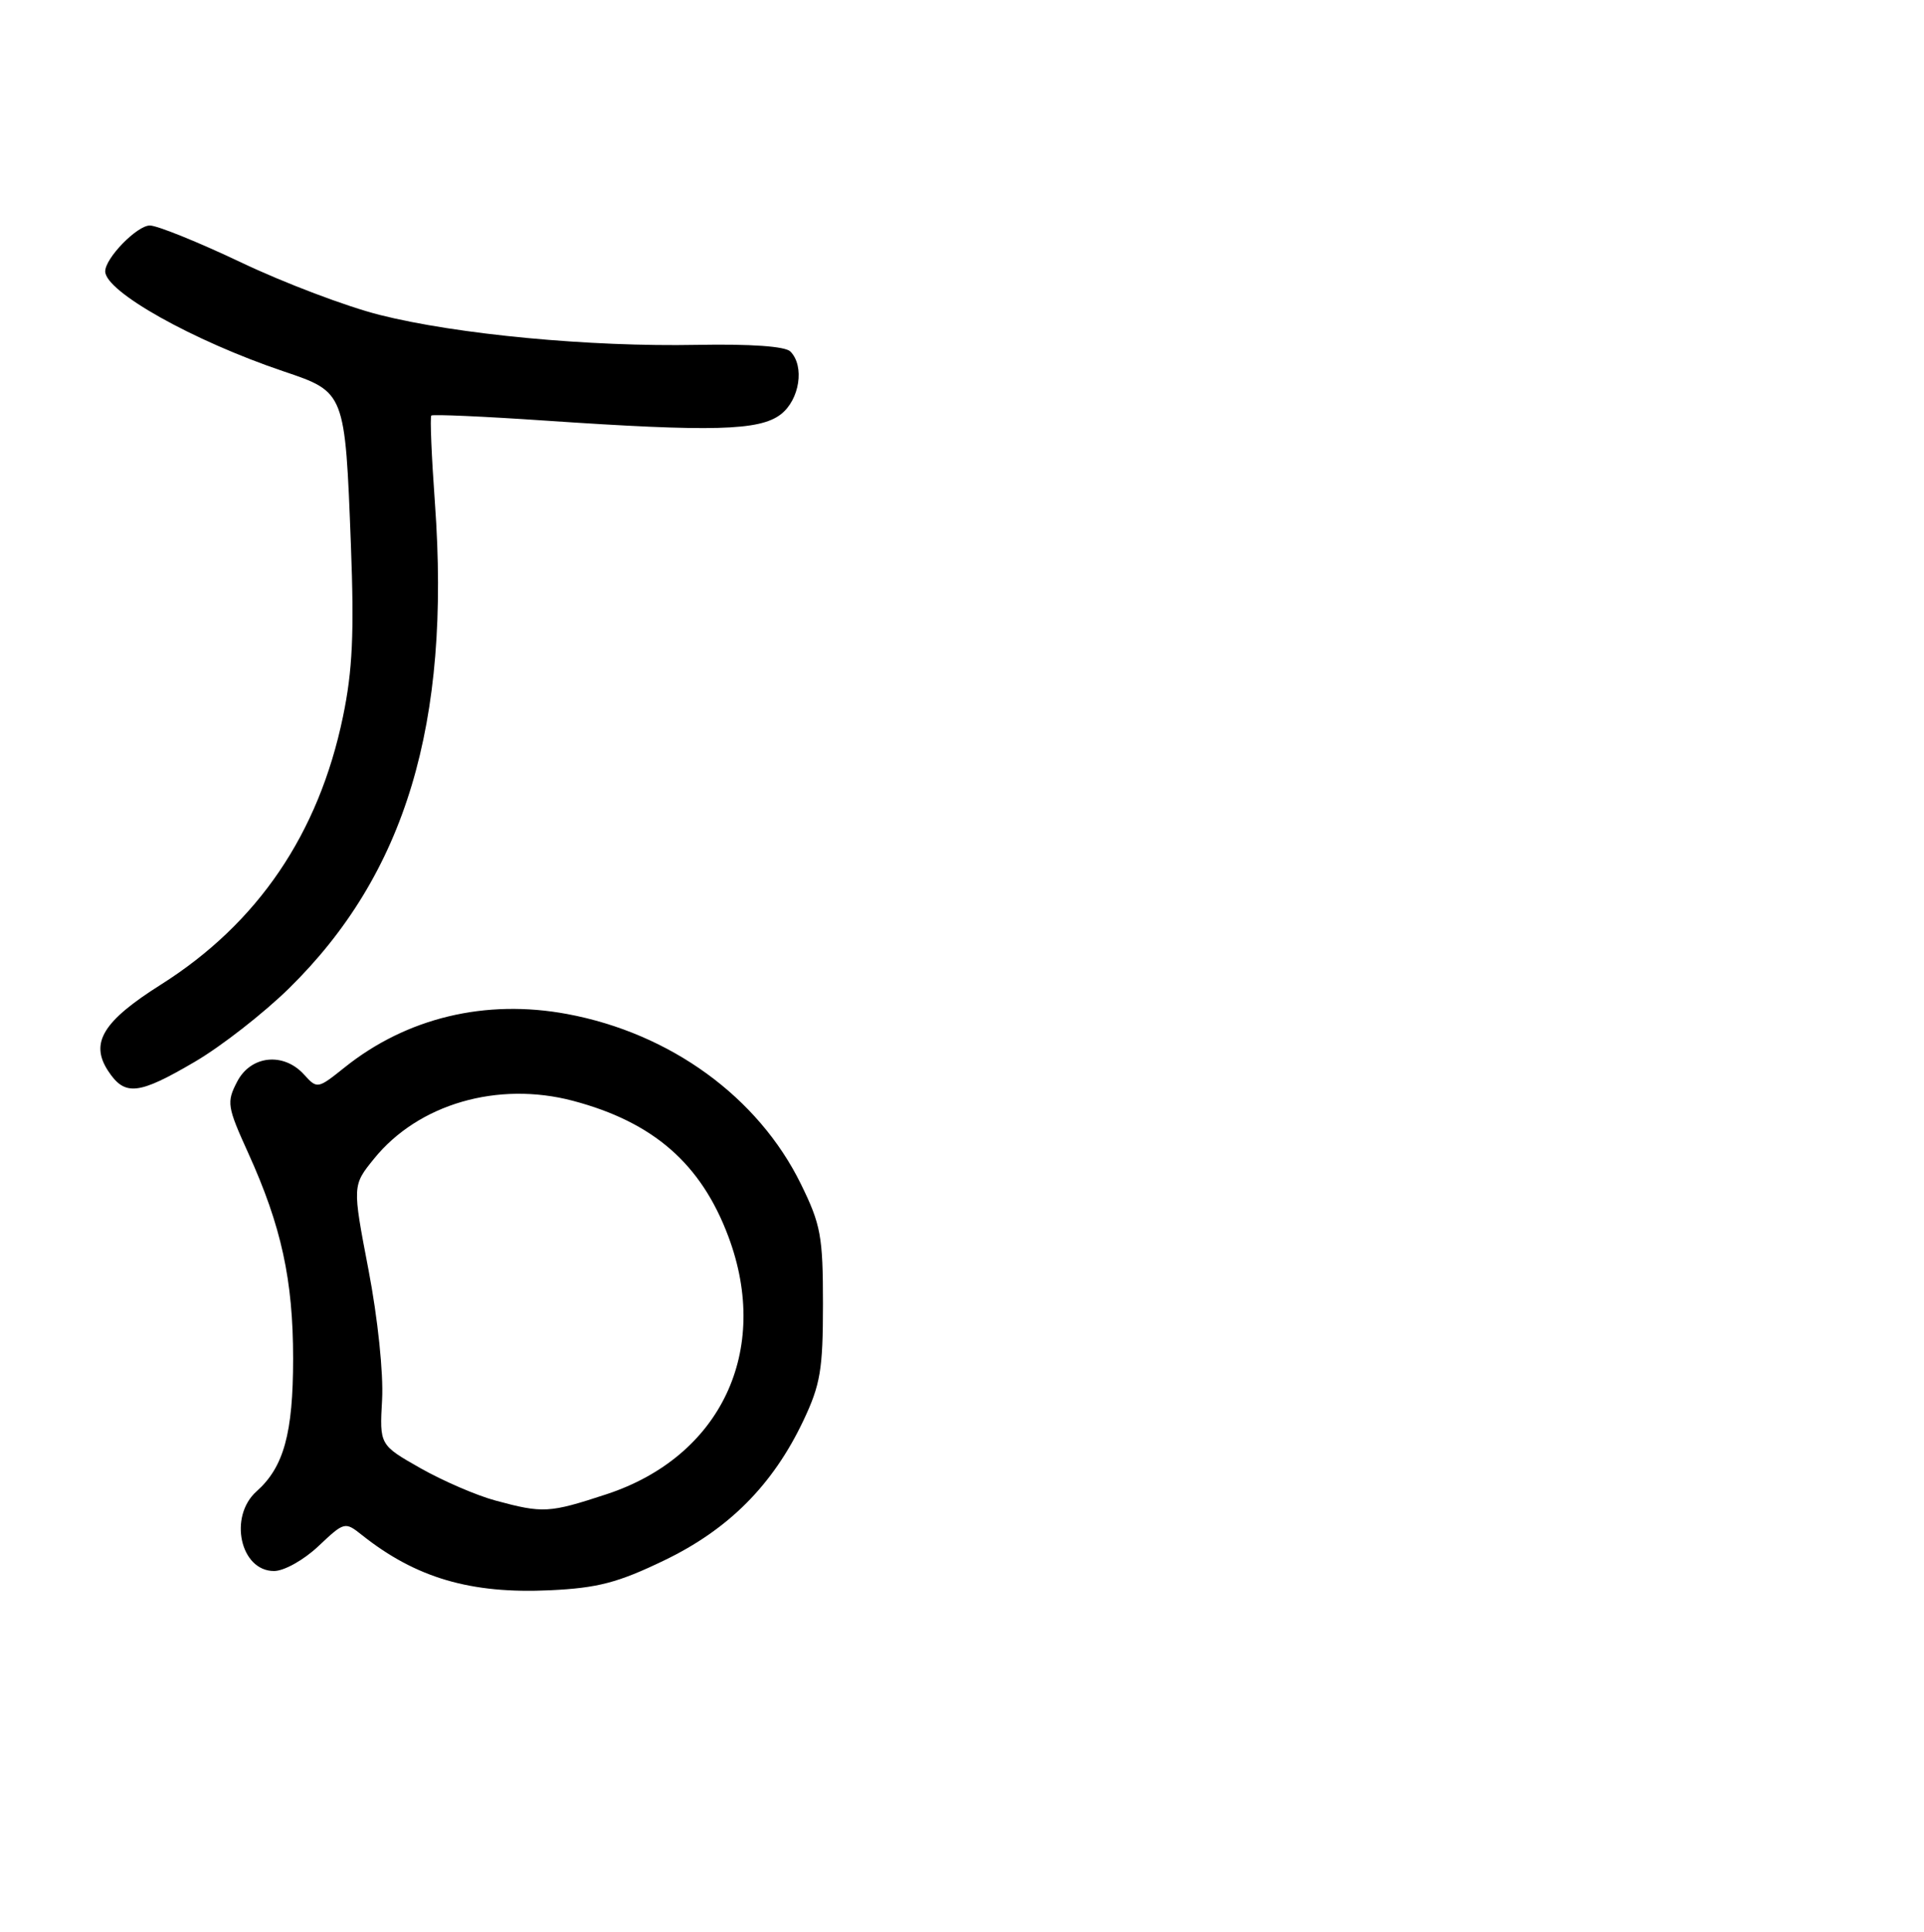 <?xml version="1.0" encoding="UTF-8" standalone="no"?>
<!DOCTYPE svg PUBLIC "-//W3C//DTD SVG 1.1//EN" "http://www.w3.org/Graphics/SVG/1.1/DTD/svg11.dtd" >
<svg xmlns="http://www.w3.org/2000/svg" xmlns:xlink="http://www.w3.org/1999/xlink" version="1.1" viewBox="0 0 256 257">
 <g >
 <path fill="currentColor"
d=" M 88.35 207.60 C 96.93 203.48 102.83 197.56 106.89 189.00 C 109.16 184.21 109.50 182.21 109.50 173.50 C 109.50 164.46 109.22 162.93 106.56 157.51 C 100.88 145.95 89.21 137.46 75.46 134.90 C 64.61 132.88 54.12 135.39 45.86 142.00 C 42.27 144.87 42.21 144.89 40.46 142.96 C 37.73 139.94 33.36 140.40 31.55 143.91 C 30.13 146.64 30.22 147.21 33.04 153.42 C 37.44 163.13 39.00 170.28 39.00 180.74 C 39.00 190.68 37.76 195.18 34.14 198.40 C 30.38 201.75 31.97 209.00 36.46 209.00 C 37.80 209.00 40.41 207.54 42.36 205.70 C 45.83 202.43 45.89 202.41 48.18 204.23 C 55.36 209.93 62.64 212.06 73.19 211.56 C 79.51 211.26 82.21 210.56 88.35 207.60 Z  M 25.93 141.25 C 29.45 139.19 35.07 134.80 38.44 131.50 C 53.97 116.26 59.99 96.26 57.87 66.93 C 57.42 60.71 57.20 55.47 57.39 55.28 C 57.57 55.10 64.42 55.40 72.61 55.96 C 94.82 57.47 101.05 57.30 103.88 55.13 C 106.40 53.19 107.09 48.69 105.16 46.76 C 104.47 46.07 99.89 45.75 92.78 45.88 C 78.45 46.16 60.78 44.49 50.50 41.89 C 46.10 40.78 37.83 37.65 32.12 34.93 C 26.41 32.22 20.93 30.00 19.94 30.00 C 18.23 30.00 14.00 34.34 14.00 36.10 C 14.00 38.79 25.67 45.33 37.72 49.40 C 45.93 52.17 45.91 52.12 46.69 72.50 C 47.14 84.24 46.91 89.21 45.63 95.36 C 42.40 110.92 34.29 122.85 21.42 130.98 C 13.70 135.85 11.94 138.73 14.38 142.46 C 16.61 145.86 18.40 145.67 25.93 141.25 Z  M 65.94 199.63 C 63.43 198.96 58.93 197.01 55.94 195.32 C 50.50 192.23 50.50 192.23 50.84 186.19 C 51.03 182.72 50.27 175.39 49.03 168.93 C 46.88 157.71 46.88 157.71 49.77 154.15 C 55.66 146.87 66.23 143.80 76.25 146.45 C 86.95 149.29 93.30 154.83 96.92 164.52 C 102.60 179.69 95.91 193.79 80.69 198.79 C 73.07 201.29 72.26 201.34 65.94 199.63 Z "/>
</g>
</svg>